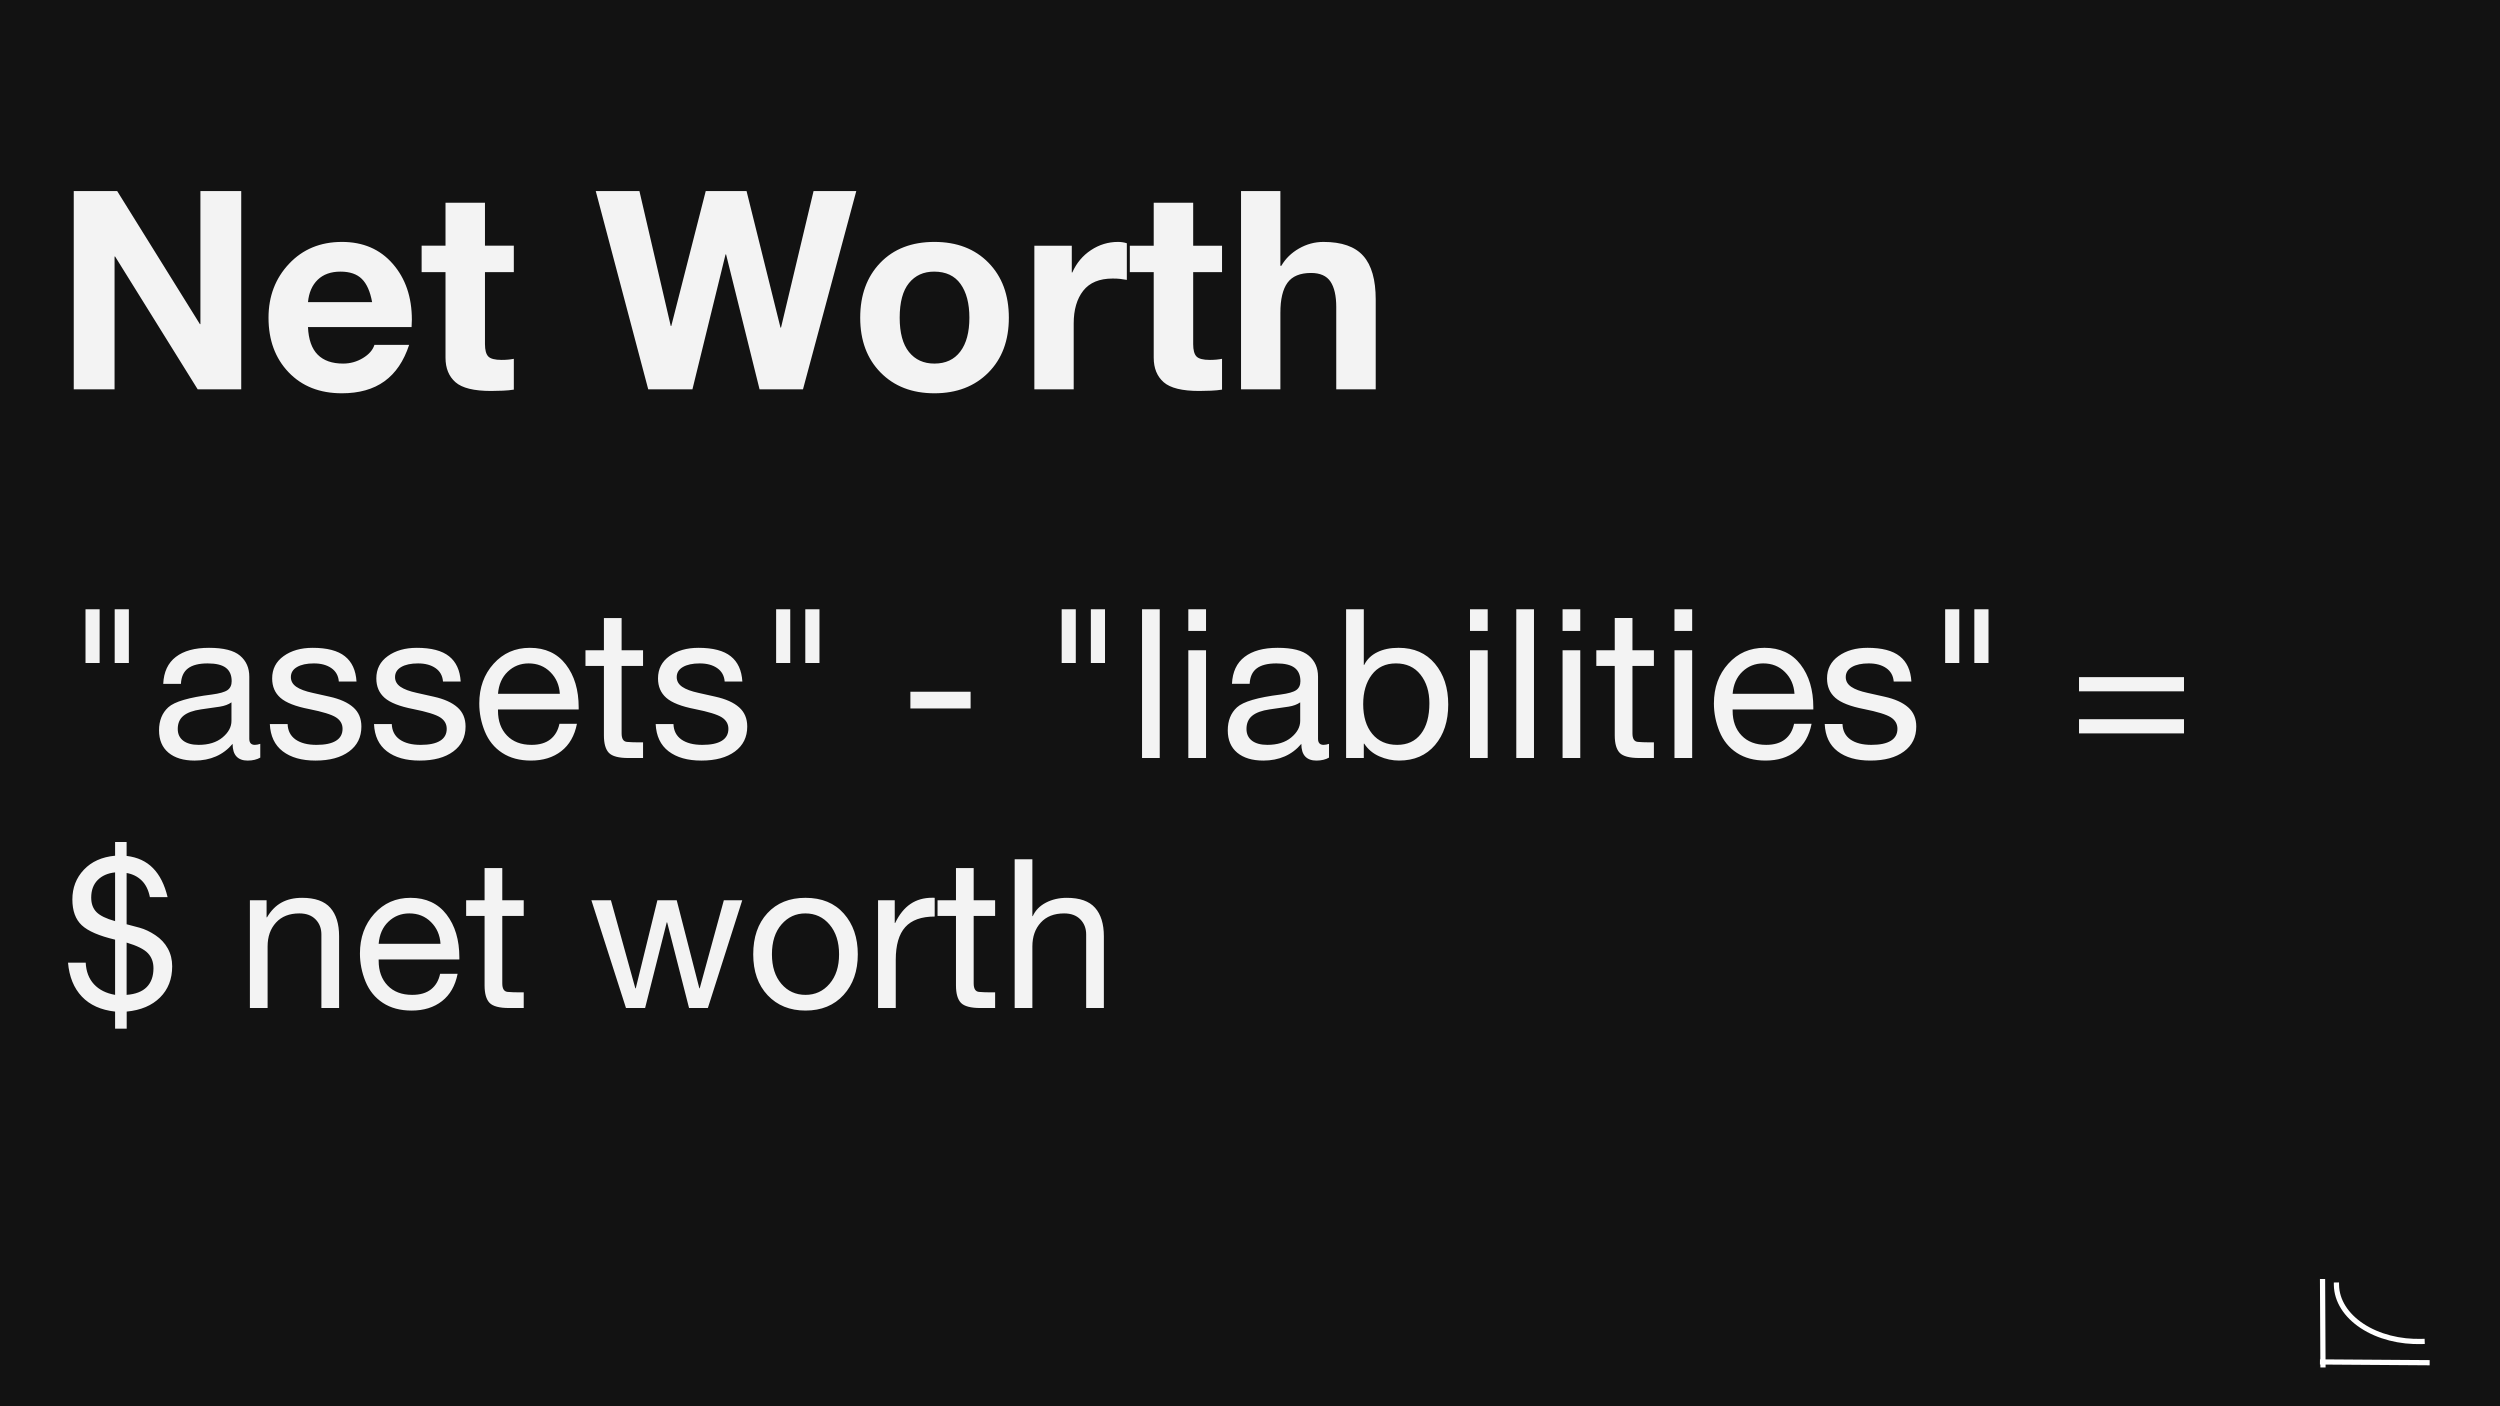 <svg version="1.1" viewBox="0.0 0.0 960.0 540.0" fill="none" stroke="none" stroke-linecap="square" stroke-miterlimit="10" xmlns:xlink="http://www.w3.org/1999/xlink" xmlns="http://www.w3.org/2000/svg"><rect x="0.0" y="0.0" width="960.0" height="540.0" fill="#808080" stroke="none"/><clipPath id="g13e308dba53_0_21.0"><path d="m0 0l960.0 0l0 540.0l-960.0 0l0 -540.0z" clip-rule="nonzero"/></clipPath><g clip-path="url(#g13e308dba53_0_21.0)"><path fill="#121212" d="m0 0l960.0 0l0 540.0l-960.0 0z" fill-rule="evenodd"/><path fill="#000000" fill-opacity="0.0" d="m930.085 515.117l0 0c-8.515 0.282 -16.828 -1.865 -23.03 -5.948c-6.202 -4.083 -9.76 -9.75 -9.856 -15.701l31.4 -0.248z" fill-rule="evenodd"/><path fill="#000000" fill-opacity="0.0" d="m930.085 515.117l0 0c-8.515 0.282 -16.828 -1.865 -23.03 -5.948c-6.202 -4.083 -9.76 -9.75 -9.856 -15.701" fill-rule="evenodd"/><path stroke="#ffffff" stroke-width="2.0" stroke-linejoin="round" stroke-linecap="butt" d="m930.085 515.117l0 0c-8.515 0.282 -16.828 -1.865 -23.03 -5.948c-6.202 -4.083 -9.76 -9.75 -9.856 -15.701" fill-rule="evenodd"/><path fill="#000000" fill-opacity="0.0" d="m891.861 492.137l0.157 31.969" fill-rule="evenodd"/><path stroke="#ffffff" stroke-width="2.0" stroke-linejoin="round" stroke-linecap="butt" d="m891.861 492.137l0.157 31.969" fill-rule="evenodd"/><path fill="#000000" fill-opacity="0.0" d="m891.861 522.991l40.126 0.283" fill-rule="evenodd"/><path stroke="#ffffff" stroke-width="2.0" stroke-linejoin="round" stroke-linecap="butt" d="m891.861 522.991l40.126 0.283" fill-rule="evenodd"/><path fill="#000000" fill-opacity="0.0" d="m11.976 38.105l920.0 0l0 148.661l-920.0 0z" fill-rule="evenodd"/><path fill="#f3f3f3" d="m44.992 73.364l31.766 51.094l0.203 0l0 -51.094l15.672 0l0 76.141l-16.719 0l-31.703 -50.984l-0.219 0l0 50.984l-15.672 0l0 -76.141l16.672 0zm86.289 19.531q12.234 0 19.547 8.422q7.328 8.406 7.328 21.469l-0.109 2.812l-39.781 0q0.312 7.141 3.719 10.578q3.406 3.438 9.766 3.438q4.109 0 7.594 -2.109q3.5 -2.109 4.438 -5.078l13.328 0q-3.078 9.375 -9.484 13.984q-6.406 4.609 -16.344 4.609q-12.766 0 -20.469 -8.078q-7.703 -8.078 -7.703 -20.937q0 -12.344 7.891 -20.719q7.891 -8.391 20.281 -8.391zm-13.016 23.125l24.625 0q-1.094 -6.094 -3.938 -8.906q-2.828 -2.812 -8.203 -2.812q-5.516 0 -8.75 3.125q-3.219 3.125 -3.734 8.594zm67.963 -38.172l0 16.5l11.078 0l0 10.156l-11.078 0l0 27.656q0 3.391 1.266 4.719q1.281 1.328 5.125 1.328q1.312 0 2.5 -0.109q1.203 -0.109 2.188 -0.312l0 11.828q-1.875 0.312 -4.188 0.406q-2.312 0.109 -4.562 0.109q-9.828 0 -13.656 -3.359q-3.828 -3.359 -3.828 -9.406l0 -32.859l-9.172 0l0 -10.156l9.172 0l0 -16.5l15.156 0zm59.306 -4.484l12.031 51.812l0.203 0l13.234 -51.812l15.672 0l13.031 52.438l0.203 0l12.5 -52.438l16.406 0l-20.469 76.141l-16.672 0l-12.859 -51.812l-0.203 0l-12.719 51.812l-16.969 0l-20.156 -76.141l16.766 0zm113.271 19.531q12.969 0 20.781 8.0q7.812 7.984 7.812 21.109q0 13.172 -7.891 21.094q-7.891 7.922 -20.703 7.922q-12.812 0 -20.656 -7.969q-7.828 -7.969 -7.828 -21.047q0 -13.062 7.703 -21.078q7.719 -8.031 20.781 -8.031zm-13.328 29.109q0 8.703 3.562 13.156q3.578 4.453 9.766 4.453q6.453 0 9.938 -4.609q3.5 -4.609 3.5 -13q0 -8.219 -3.391 -12.953q-3.375 -4.75 -10.156 -4.75q-6.078 0 -9.656 4.406q-3.562 4.391 -3.562 13.297zm83.837 -29.109q1.0 0 1.828 0.141q0.828 0.125 1.562 0.375l0 14.062q-1.297 -0.25 -2.531 -0.375q-1.219 -0.141 -2.891 -0.141q-7.656 0 -11.328 4.688q-3.656 4.688 -3.656 12.547l0 25.312l-15.109 0l0 -55.156l14.375 0l0 10.266l0.203 0q2.406 -5.422 7.156 -8.562q4.766 -3.156 10.391 -3.156zm28.866 -15.047l0 16.5l11.078 0l0 10.156l-11.078 0l0 27.656q0 3.391 1.266 4.719q1.281 1.328 5.125 1.328q1.312 0 2.5 -0.109q1.203 -0.109 2.188 -0.312l0 11.828q-1.875 0.312 -4.188 0.406q-2.312 0.109 -4.562 0.109q-9.828 0 -13.656 -3.359q-3.828 -3.359 -3.828 -9.406l0 -32.859l-9.172 0l0 -10.156l9.172 0l0 -16.5l15.156 0zm33.486 -4.484l0 28.703l0.359 0q2.391 -4.125 6.781 -6.641q4.406 -2.531 9.406 -2.531q10.531 0 15.297 5.375q4.766 5.359 4.766 16.766l0 34.469l-15.156 0l0 -31.609q0 -6.453 -2.219 -9.766q-2.219 -3.312 -7.469 -3.312q-6.297 0 -9.031 3.75q-2.734 3.75 -2.734 11.516l0 29.422l-15.109 0l0 -76.141l15.109 0z" fill-rule="nonzero"/><path fill="#000000" fill-opacity="0.0" d="m15.118 205.276l929.764 0l0 213.323l-929.764 0z" fill-rule="evenodd"/><path fill="#f3f3f3" d="m38.259 233.966l0 20.625l-5.422 0l0 -20.625l5.422 0zm11.219 0l0 20.625l-5.438 0l0 -20.625l5.438 0zm30.734 14.797q8.438 0 11.969 3.016q3.547 3.0 3.547 8.047q0 21.516 0 23.859q0 2.344 2.141 2.344q0.469 0 1.016 -0.109q0.547 -0.125 1.062 -0.281l0 5.281q-0.938 0.547 -2.172 0.844q-1.234 0.297 -2.672 0.297q-2.812 0 -4.297 -1.578q-1.484 -1.594 -1.484 -4.844q-2.703 3.203 -6.375 4.812q-3.672 1.609 -8.203 1.609q-6.406 0 -10.047 -3.031q-3.625 -3.031 -3.625 -8.578q0 -5.594 3.547 -8.844q3.562 -3.266 16.734 -4.906q4.453 -0.594 6.031 -1.719q1.578 -1.141 1.578 -3.406q0 -3.438 -2.203 -5.125q-2.203 -1.703 -7.016 -1.703q-5.031 0 -7.562 1.922q-2.516 1.906 -2.703 5.922l-6.797 0q0.312 -6.875 4.844 -10.344q4.531 -3.484 12.688 -3.484zm-11.953 31.172q0 2.891 2.109 4.5q2.109 1.594 5.906 1.594q5.734 0 9.172 -2.844q3.438 -2.859 3.438 -6.375l0 -7.109q-1.719 1.219 -4.453 1.656q-2.734 0.422 -7.266 1.047q-4.531 0.656 -6.719 2.453q-2.188 1.797 -2.188 5.078zm51.766 -31.172q8.359 0 12.422 3.25q4.062 3.234 4.453 9.688l-6.797 0l0 -0.078q-0.281 -3.281 -2.875 -5.078q-2.594 -1.797 -6.703 -1.797q-4.094 0 -6.469 1.391q-2.359 1.375 -2.359 3.875q0 2.266 2.094 3.719q2.094 1.438 6.312 2.344l6.406 1.438q6.016 1.328 9.141 4.094q3.125 2.75 3.125 7.391q0 6.094 -4.734 9.578q-4.719 3.484 -12.891 3.484q-7.922 0 -12.578 -3.562q-4.641 -3.562 -4.953 -10.469l6.828 0q0.125 3.859 3.047 5.938q2.938 2.062 8.047 2.062q4.922 0 7.453 -1.562q2.547 -1.562 2.547 -4.609q0 -2.766 -2.516 -4.391q-2.516 -1.625 -10.328 -3.188q-7.812 -1.516 -11.0 -4.312q-3.188 -2.797 -3.188 -7.438q0 -5.438 4.406 -8.594q4.422 -3.172 11.109 -3.172zm40 0q8.359 0 12.422 3.25q4.062 3.234 4.453 9.688l-6.797 0l0 -0.078q-0.281 -3.281 -2.875 -5.078q-2.594 -1.797 -6.703 -1.797q-4.094 0 -6.469 1.391q-2.359 1.375 -2.359 3.875q0 2.266 2.094 3.719q2.094 1.438 6.312 2.344l6.406 1.438q6.016 1.328 9.141 4.094q3.125 2.75 3.125 7.391q0 6.094 -4.734 9.578q-4.719 3.484 -12.891 3.484q-7.922 0 -12.578 -3.562q-4.641 -3.562 -4.953 -10.469l6.828 0q0.125 3.859 3.047 5.938q2.938 2.062 8.047 2.062q4.922 0 7.453 -1.562q2.547 -1.562 2.547 -4.609q0 -2.766 -2.516 -4.391q-2.516 -1.625 -10.328 -3.188q-7.812 -1.516 -11.0 -4.312q-3.188 -2.797 -3.188 -7.438q0 -5.438 4.406 -8.594q4.422 -3.172 11.109 -3.172zm43.438 0q8.906 0 13.828 6.406q4.922 6.406 4.922 16.453l0 0.812l-30.984 0l0 0.516q0 5.891 3.438 9.484q3.438 3.594 9.453 3.594q4.531 0 7.203 -2.109q2.688 -2.109 3.5 -5.969l6.719 0q-1.359 6.875 -6.016 10.5q-4.641 3.609 -11.641 3.609q-6.516 0 -11.031 -2.953q-4.516 -2.953 -6.672 -8.203q-2.141 -5.266 -2.141 -10.766q0 -9.141 5.5 -15.25q5.516 -6.125 13.922 -6.125zm-12.234 17.656l23.75 0q-0.312 -5.031 -3.656 -8.344q-3.328 -3.328 -8.328 -3.328q-4.688 0 -8.016 3.172q-3.312 3.156 -3.75 8.5zm47.469 -29.094l0 12.375l8.234 0l0 6.016l-8.234 0l0 25.906q0 3.078 2.047 3.266q2.047 0.172 4.281 0.172l1.906 0l0 6.016l-5.625 0q-5.578 0 -7.5 -1.984q-1.906 -2.0 -1.906 -6.688l0 -26.688l-7.078 0l0 -6.016l7.078 0l0 -12.375l6.797 0zm29.492 11.438q8.359 0 12.422 3.25q4.062 3.234 4.453 9.688l-6.797 0l0 -0.078q-0.281 -3.281 -2.875 -5.078q-2.594 -1.797 -6.703 -1.797q-4.094 0 -6.469 1.391q-2.359 1.375 -2.359 3.875q0 2.266 2.094 3.719q2.094 1.438 6.312 2.344l6.406 1.438q6.016 1.328 9.141 4.094q3.125 2.75 3.125 7.391q0 6.094 -4.734 9.578q-4.719 3.484 -12.891 3.484q-7.922 0 -12.578 -3.562q-4.641 -3.562 -4.953 -10.469l6.828 0q0.125 3.859 3.047 5.938q2.938 2.062 8.047 2.062q4.922 0 7.453 -1.562q2.547 -1.562 2.547 -4.609q0 -2.766 -2.516 -4.391q-2.516 -1.625 -10.328 -3.188q-7.812 -1.516 -11.0 -4.312q-3.188 -2.797 -3.188 -7.438q0 -5.438 4.406 -8.594q4.422 -3.172 11.109 -3.172zm35.266 -14.797l0 20.625l-5.422 0l0 -20.625l5.422 0zm11.219 0l0 20.625l-5.438 0l0 -20.625l5.438 0zm58.039 31.672l0 6.406l-23.125 0l0 -6.406l23.125 0zm40.391 -31.672l0 20.625l-5.422 0l0 -20.625l5.422 0zm11.219 0l0 20.625l-5.438 0l0 -20.625l5.438 0zm21.016 0l0 57.109l-6.797 0l0 -57.109l6.797 0zm17.773 0l0 8.312l-6.797 0l0 -8.312l6.797 0zm0 15.734l0 41.375l-6.797 0l0 -41.375l6.797 0zm27.492 -0.938q8.438 0 11.969 3.016q3.547 3.0 3.547 8.047q0 21.516 0 23.859q0 2.344 2.141 2.344q0.469 0 1.016 -0.109q0.547 -0.125 1.062 -0.281l0 5.281q-0.938 0.547 -2.172 0.844q-1.234 0.297 -2.672 0.297q-2.812 0 -4.297 -1.578q-1.484 -1.594 -1.484 -4.844q-2.703 3.203 -6.375 4.812q-3.672 1.609 -8.203 1.609q-6.406 0 -10.047 -3.031q-3.625 -3.031 -3.625 -8.578q0 -5.594 3.547 -8.844q3.562 -3.266 16.734 -4.906q4.453 -0.594 6.031 -1.719q1.578 -1.141 1.578 -3.406q0 -3.438 -2.203 -5.125q-2.203 -1.703 -7.016 -1.703q-5.031 0 -7.562 1.922q-2.516 1.906 -2.703 5.922l-6.797 0q0.312 -6.875 4.844 -10.344q4.531 -3.484 12.688 -3.484zm-11.953 31.172q0 2.891 2.109 4.5q2.109 1.594 5.906 1.594q5.734 0 9.172 -2.844q3.438 -2.859 3.438 -6.375l0 -7.109q-1.719 1.219 -4.453 1.656q-2.734 0.422 -7.266 1.047q-4.531 0.656 -6.719 2.453q-2.188 1.797 -2.188 5.078zm45.047 -45.969l0 21.359l0.156 0q1.594 -3.203 5.016 -4.875q3.422 -1.688 8.188 -1.688q8.859 0 13.953 6.094q5.109 6.094 5.109 15.672q0 9.609 -5.078 15.578q-5.078 5.953 -13.797 5.953q-3.859 0 -7.562 -1.609q-3.688 -1.609 -5.828 -4.891l-0.156 0l0 5.516l-6.797 0l0 -57.109l6.797 0zm-0.234 36.406q0 7.188 3.469 11.422q3.484 4.234 9.578 4.234q5.891 0 9.125 -4.219q3.25 -4.219 3.25 -11.75q0 -6.688 -3.422 -11.0q-3.406 -4.312 -9.422 -4.312q-5.984 0 -9.281 4.375q-3.297 4.375 -3.297 11.25zm47.812 -36.406l0 8.312l-6.797 0l0 -8.312l6.797 0zm0 15.734l0 41.375l-6.797 0l0 -41.375l6.797 0zm17.773 -15.734l0 57.109l-6.797 0l0 -57.109l6.797 0zm17.773 0l0 8.312l-6.797 0l0 -8.312l6.797 0zm0 15.734l0 41.375l-6.797 0l0 -41.375l6.797 0zm20.039 -12.375l0 12.375l8.234 0l0 6.016l-8.234 0l0 25.906q0 3.078 2.047 3.266q2.047 0.172 4.281 0.172l1.906 0l0 6.016l-5.625 0q-5.578 0 -7.5 -1.984q-1.906 -2.0 -1.906 -6.688l0 -26.688l-7.078 0l0 -6.016l7.078 0l0 -12.375l6.797 0zm22.93 -3.359l0 8.312l-6.797 0l0 -8.312l6.797 0zm0 15.734l0 41.375l-6.797 0l0 -41.375l6.797 0zm27.773 -0.938q8.906 0 13.828 6.406q4.922 6.406 4.922 16.453l0 0.812l-30.984 0l0 0.516q0 5.891 3.438 9.484q3.438 3.594 9.453 3.594q4.531 0 7.203 -2.109q2.688 -2.109 3.5 -5.969l6.719 0q-1.359 6.875 -6.016 10.5q-4.641 3.609 -11.641 3.609q-6.516 0 -11.031 -2.953q-4.516 -2.953 -6.672 -8.203q-2.141 -5.266 -2.141 -10.766q0 -9.141 5.5 -15.25q5.516 -6.125 13.922 -6.125zm-12.234 17.656l23.75 0q-0.312 -5.031 -3.656 -8.344q-3.328 -3.328 -8.328 -3.328q-4.688 0 -8.016 3.172q-3.312 3.156 -3.75 8.5zm51.766 -17.656q8.359 0 12.422 3.25q4.062 3.234 4.453 9.688l-6.797 0l0 -0.078q-0.281 -3.281 -2.875 -5.078q-2.594 -1.797 -6.703 -1.797q-4.094 0 -6.469 1.391q-2.359 1.375 -2.359 3.875q0 2.266 2.094 3.719q2.094 1.438 6.312 2.344l6.406 1.438q6.016 1.328 9.141 4.094q3.125 2.75 3.125 7.391q0 6.094 -4.734 9.578q-4.719 3.484 -12.891 3.484q-7.922 0 -12.578 -3.562q-4.641 -3.562 -4.953 -10.469l6.828 0q0.125 3.859 3.047 5.938q2.938 2.062 8.047 2.062q4.922 0 7.453 -1.562q2.547 -1.562 2.547 -4.609q0 -2.766 -2.516 -4.391q-2.516 -1.625 -10.328 -3.188q-7.812 -1.516 -11.0 -4.312q-3.188 -2.797 -3.188 -7.438q0 -5.438 4.406 -8.594q4.422 -3.172 11.109 -3.172zm35.266 -14.797l0 20.625l-5.422 0l0 -20.625l5.422 0zm11.219 0l0 20.625l-5.438 0l0 -20.625l5.438 0zm75.07 26.047l0 5.469l-40.312 0l0 -5.469l40.312 0zm0 16.172l0 5.438l-40.312 0l0 -5.438l40.312 0z" fill-rule="nonzero"/><path fill="#f3f3f3" d="m44.196 323.326l4.422 0l0 5.344q6.281 0.75 10.141 4.703q3.875 3.938 5.594 11.125l-6.797 0q-0.812 -4.109 -3.156 -6.391q-2.344 -2.281 -5.781 -2.875l0 19.688l5.0 1.328q3.0 0.828 6.062 2.875q3.078 2.047 4.75 5.094q1.688 3.047 1.688 6.844q0 7.344 -4.672 11.984q-4.672 4.625 -12.797 5.406l0 6.562l-4.453 0l0 -6.562q-8.156 -0.906 -12.766 -5.766q-4.609 -4.875 -5.312 -13.031l6.797 0q0.234 5.109 3.172 8.297q2.953 3.188 8.109 4.078l0 -21.203q-9.172 -2.156 -12.797 -5.531q-3.609 -3.375 -3.609 -9.906q0 -6.719 4.406 -11.406q4.422 -4.688 12.0 -5.391l0 -5.266zm-9.172 21.359q0 3.516 2.047 5.578q2.047 2.047 7.125 3.453l0 -18.719q-4.219 0.438 -6.703 2.953q-2.469 2.516 -2.469 6.734zm13.594 37.344q5.156 -0.391 7.734 -3.0q2.578 -2.625 2.578 -7.234q0 -3.516 -2.156 -5.781q-2.141 -2.266 -8.156 -4.062l0 20.078zm67.375 -37.266q7.469 0 10.844 3.828q3.375 3.828 3.375 10.938l0 27.547l-6.797 0l0 -28.25q0 -3.516 -2.25 -5.797q-2.234 -2.281 -6.219 -2.281q-5.75 0 -8.969 3.531q-3.219 3.531 -3.219 9.156l0 23.641l-6.797 0l0 -41.375l6.406 0l0 6.562l0.156 0q2.266 -3.859 5.562 -5.672q3.297 -1.828 7.906 -1.828zm41.648 0q8.906 0 13.828 6.406q4.922 6.406 4.922 16.453l0 0.812l-30.984 0l0 0.516q0 5.891 3.438 9.484q3.438 3.594 9.453 3.594q4.531 0 7.203 -2.109q2.688 -2.109 3.5 -5.969l6.719 0q-1.359 6.875 -6.016 10.5q-4.641 3.609 -11.641 3.609q-6.516 0 -11.031 -2.953q-4.516 -2.953 -6.672 -8.203q-2.141 -5.266 -2.141 -10.766q0 -9.141 5.5 -15.25q5.516 -6.125 13.922 -6.125zm-12.234 17.656l23.75 0q-0.312 -5.031 -3.656 -8.344q-3.328 -3.328 -8.328 -3.328q-4.688 0 -8.016 3.172q-3.312 3.156 -3.75 8.5zm47.469 -29.094l0 12.375l8.234 0l0 6.016l-8.234 0l0 25.906q0 3.078 2.047 3.266q2.047 0.172 4.281 0.172l1.906 0l0 6.016l-5.625 0q-5.578 0 -7.5 -1.984q-1.906 -2.0 -1.906 -6.688l0 -26.688l-7.078 0l0 -6.016l7.078 0l0 -12.375l6.797 0zm41.719 12.375l9.375 33.828l0.156 0l8.312 -33.828l7.422 0l8.641 33.641l0.078 0.188l0.109 0l9.266 -33.828l7.062 0l-13.156 41.25l-0.078 0.125l-7.188 0l-8.359 -32.703l-0.078 -0.188l-0.125 0l-8.312 32.891l-7.344 0l-13.281 -41.375l7.5 0zm74.719 -0.938q9.375 0 14.719 6.062q5.359 6.047 5.359 15.625q0 9.641 -5.469 15.625q-5.469 5.984 -14.609 5.984q-8.984 0 -14.531 -5.875q-5.547 -5.891 -5.547 -15.734q0 -9.844 5.422 -15.766q5.438 -5.922 14.656 -5.922zm-12.891 21.688q0 7.109 3.625 11.344q3.641 4.234 9.266 4.234q5.594 0 9.234 -4.25q3.656 -4.266 3.656 -11.328q0 -7.078 -3.641 -11.391q-3.625 -4.312 -9.328 -4.312q-5.469 0 -9.141 4.234q-3.672 4.234 -3.672 11.469zm61.562 -21.719q0.234 0 0.422 0q0.203 0 0.516 0.031l0 7.188q-7.656 0 -11.312 4.062q-3.641 4.062 -3.641 12.547l0 18.516l-6.797 0l0 -41.375l6.406 0l0 8.719l0.156 0q2.375 -4.922 5.875 -7.297q3.5 -2.391 8.375 -2.391zm15.906 -11.406l0 12.375l8.234 0l0 6.016l-8.234 0l0 25.906q0 3.078 2.047 3.266q2.047 0.172 4.281 0.172l1.906 0l0 6.016l-5.625 0q-5.578 0 -7.5 -1.984q-1.906 -2.0 -1.906 -6.688l0 -26.688l-7.078 0l0 -6.016l7.078 0l0 -12.375l6.797 0zm22.539 -3.359l0 21.828l0.156 0q1.484 -3.312 5.031 -5.172q3.562 -1.859 8.047 -1.859q7.469 0 10.844 3.828q3.375 3.828 3.375 10.938l0 27.547l-6.797 0l0 -28.25q0 -3.516 -2.25 -5.797q-2.234 -2.281 -6.219 -2.281q-5.75 0 -8.969 3.531q-3.219 3.531 -3.219 9.156l0 23.641l-6.797 0l0 -57.109l6.797 0z" fill-rule="nonzero"/></g></svg>